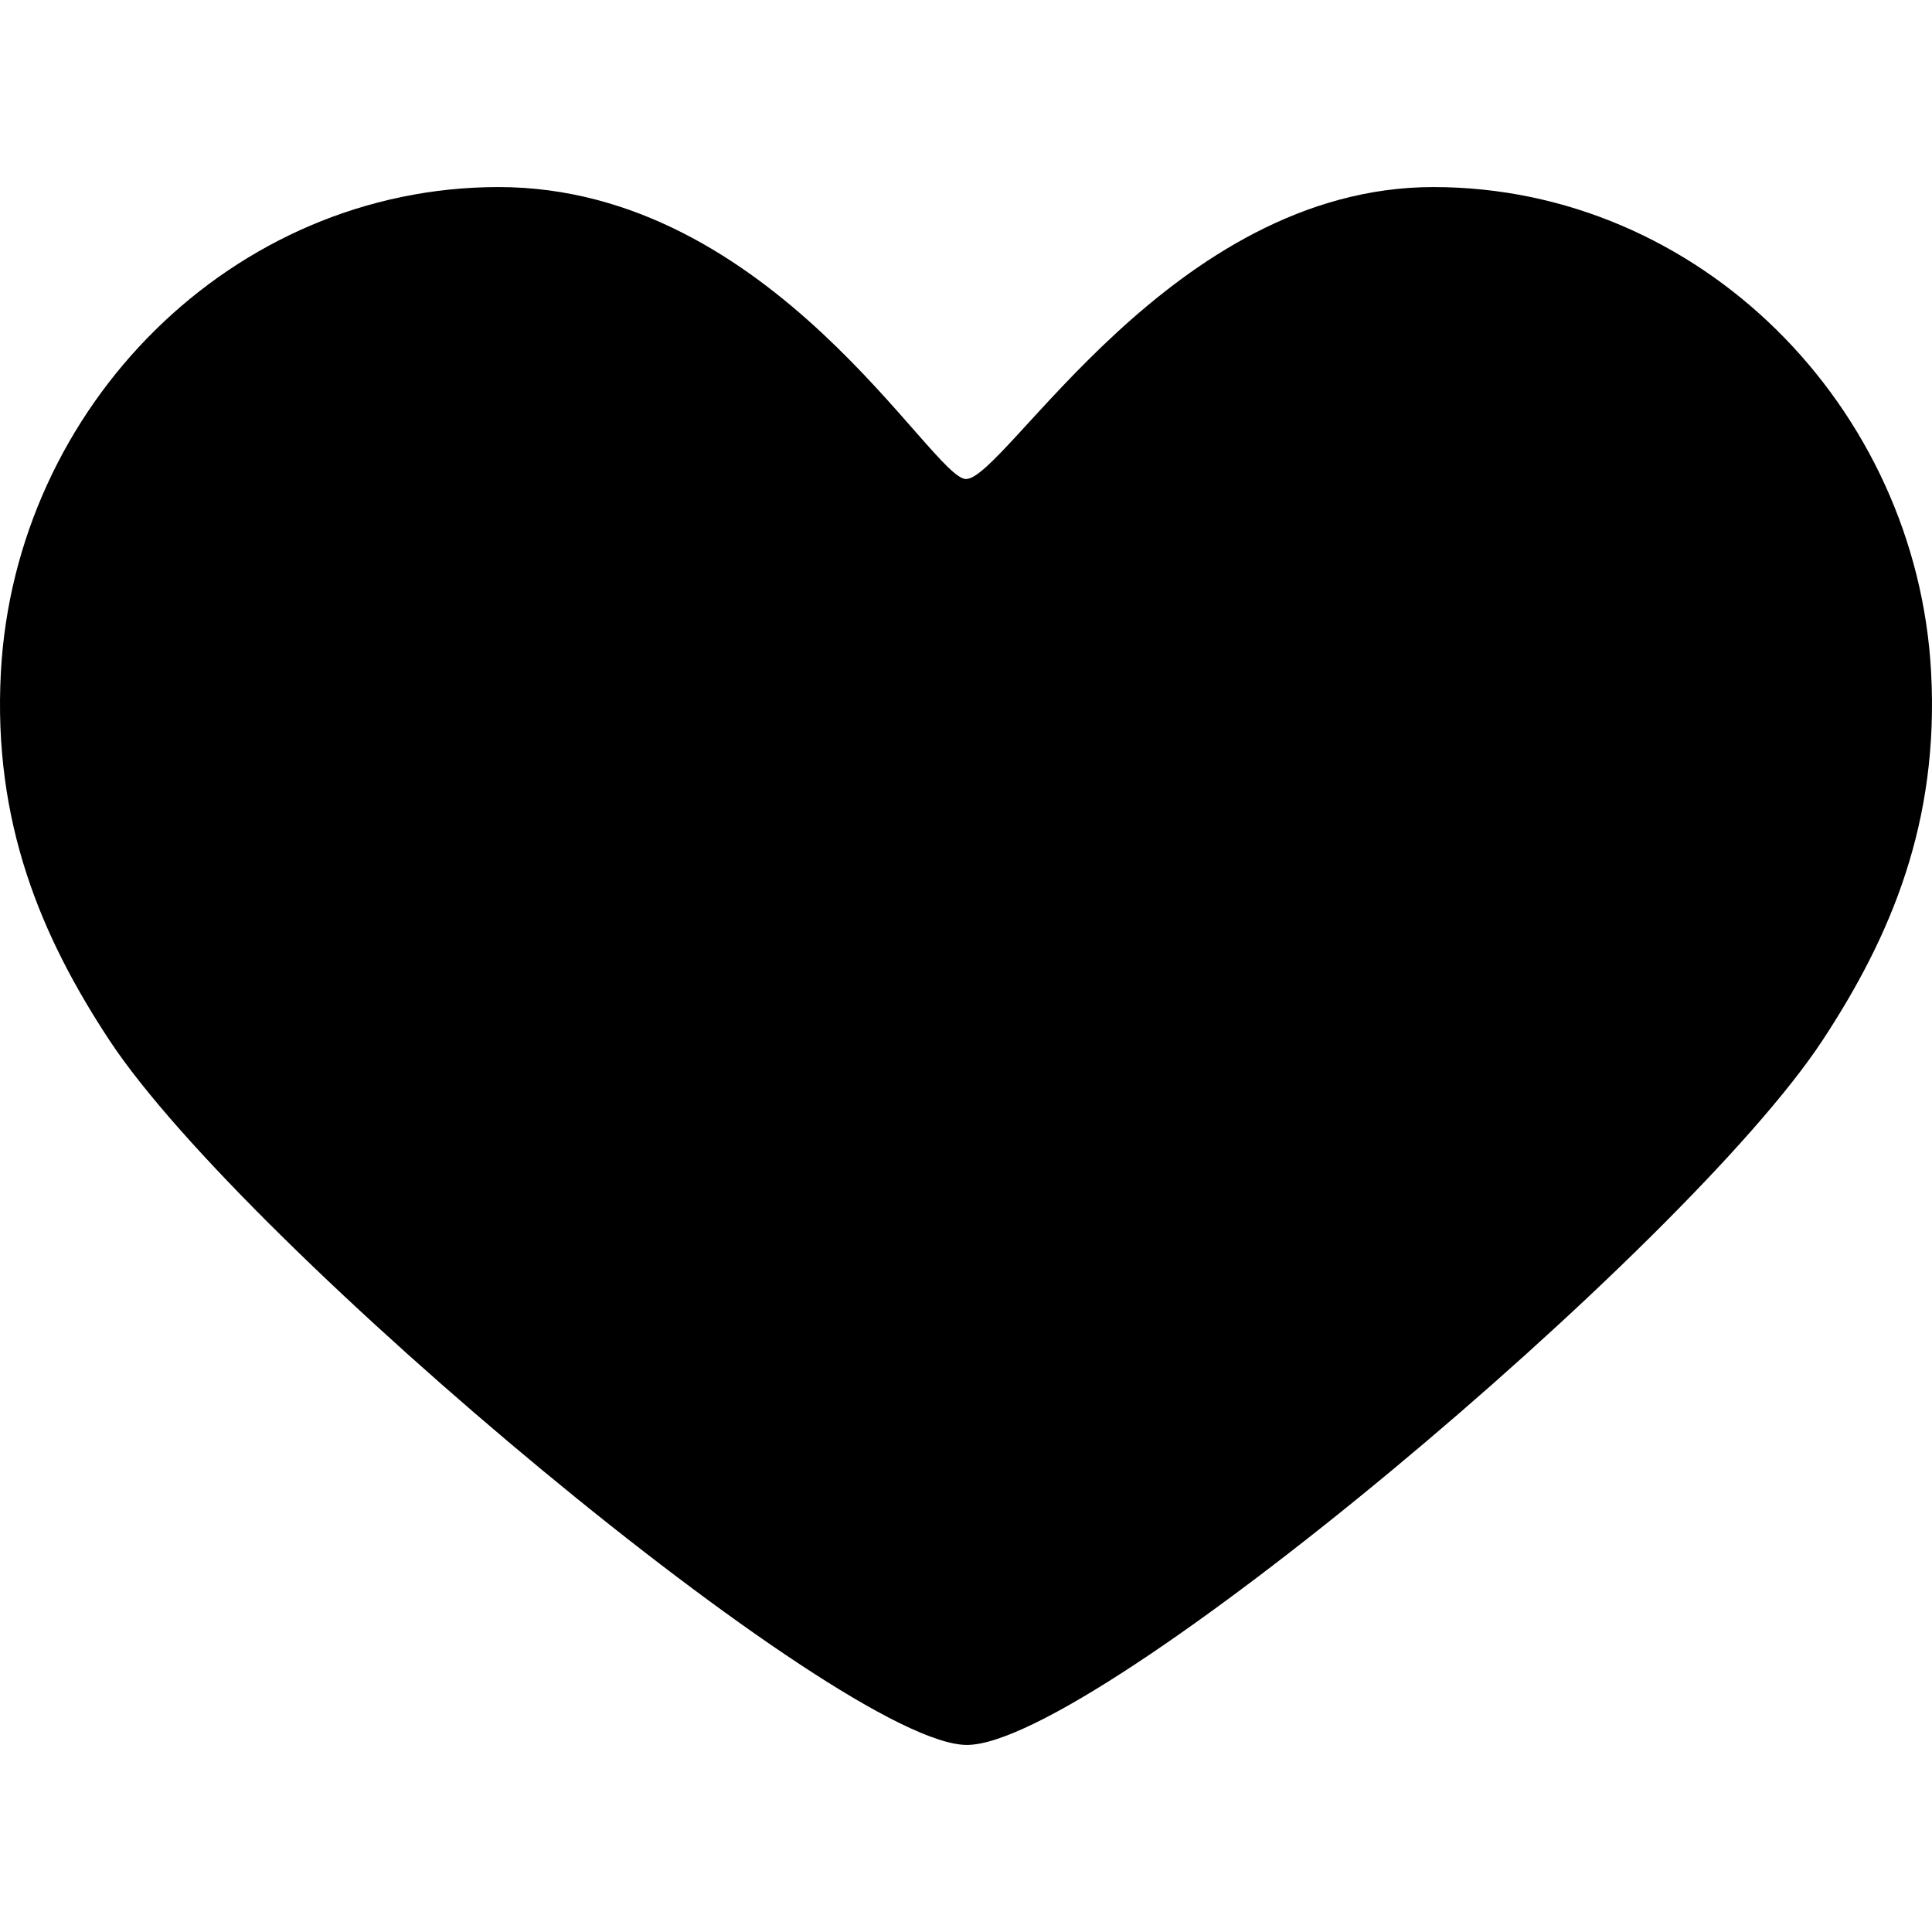<?xml version="1.0" encoding="iso-8859-1"?>
<!-- Generator: Adobe Illustrator 16.0.0, SVG Export Plug-In . SVG Version: 6.00 Build 0)  -->
<!DOCTYPE svg PUBLIC "-//W3C//DTD SVG 1.1//EN" "http://www.w3.org/Graphics/SVG/1.1/DTD/svg11.dtd">
<svg version="1.1" id="Capa_1" xmlns="http://www.w3.org/2000/svg" xmlns:xlink="http://www.w3.org/1999/xlink" x="0px" y="0px"
	viewBox="0 0 343.422 343.422" style="enable-background:new 0 0 343.422 343.422;"
	 xml:space="preserve">
<g>
	<g id="Artwork_15_">
		<g id="Layer_5_15_">
			<path id="cafe_check" d="M254.791,33.251c-46.555,0-76.089,51.899-83.079,51.899c-6.111,0-34.438-51.899-83.082-51.899
				c-47.314,0-85.947,39.021-88.476,86.27c-1.426,26.691,7.177,47.001,19.304,65.402c24.222,36.76,130.137,125.248,152.409,125.248
				c22.753,0,127.713-88.17,152.095-125.247c12.154-18.483,20.731-38.711,19.304-65.402
				C340.738,72.272,302.107,33.251,254.791,33.251"/>
		</g>
	</g>
</g>
<g>
</g>
<g>
</g>
<g>
</g>
<g>
</g>
<g>
</g>
<g>
</g>
<g>
</g>
<g>
</g>
<g>
</g>
<g>
</g>
<g>
</g>
<g>
</g>
<g>
</g>
<g>
</g>
<g>
</g>
</svg>
